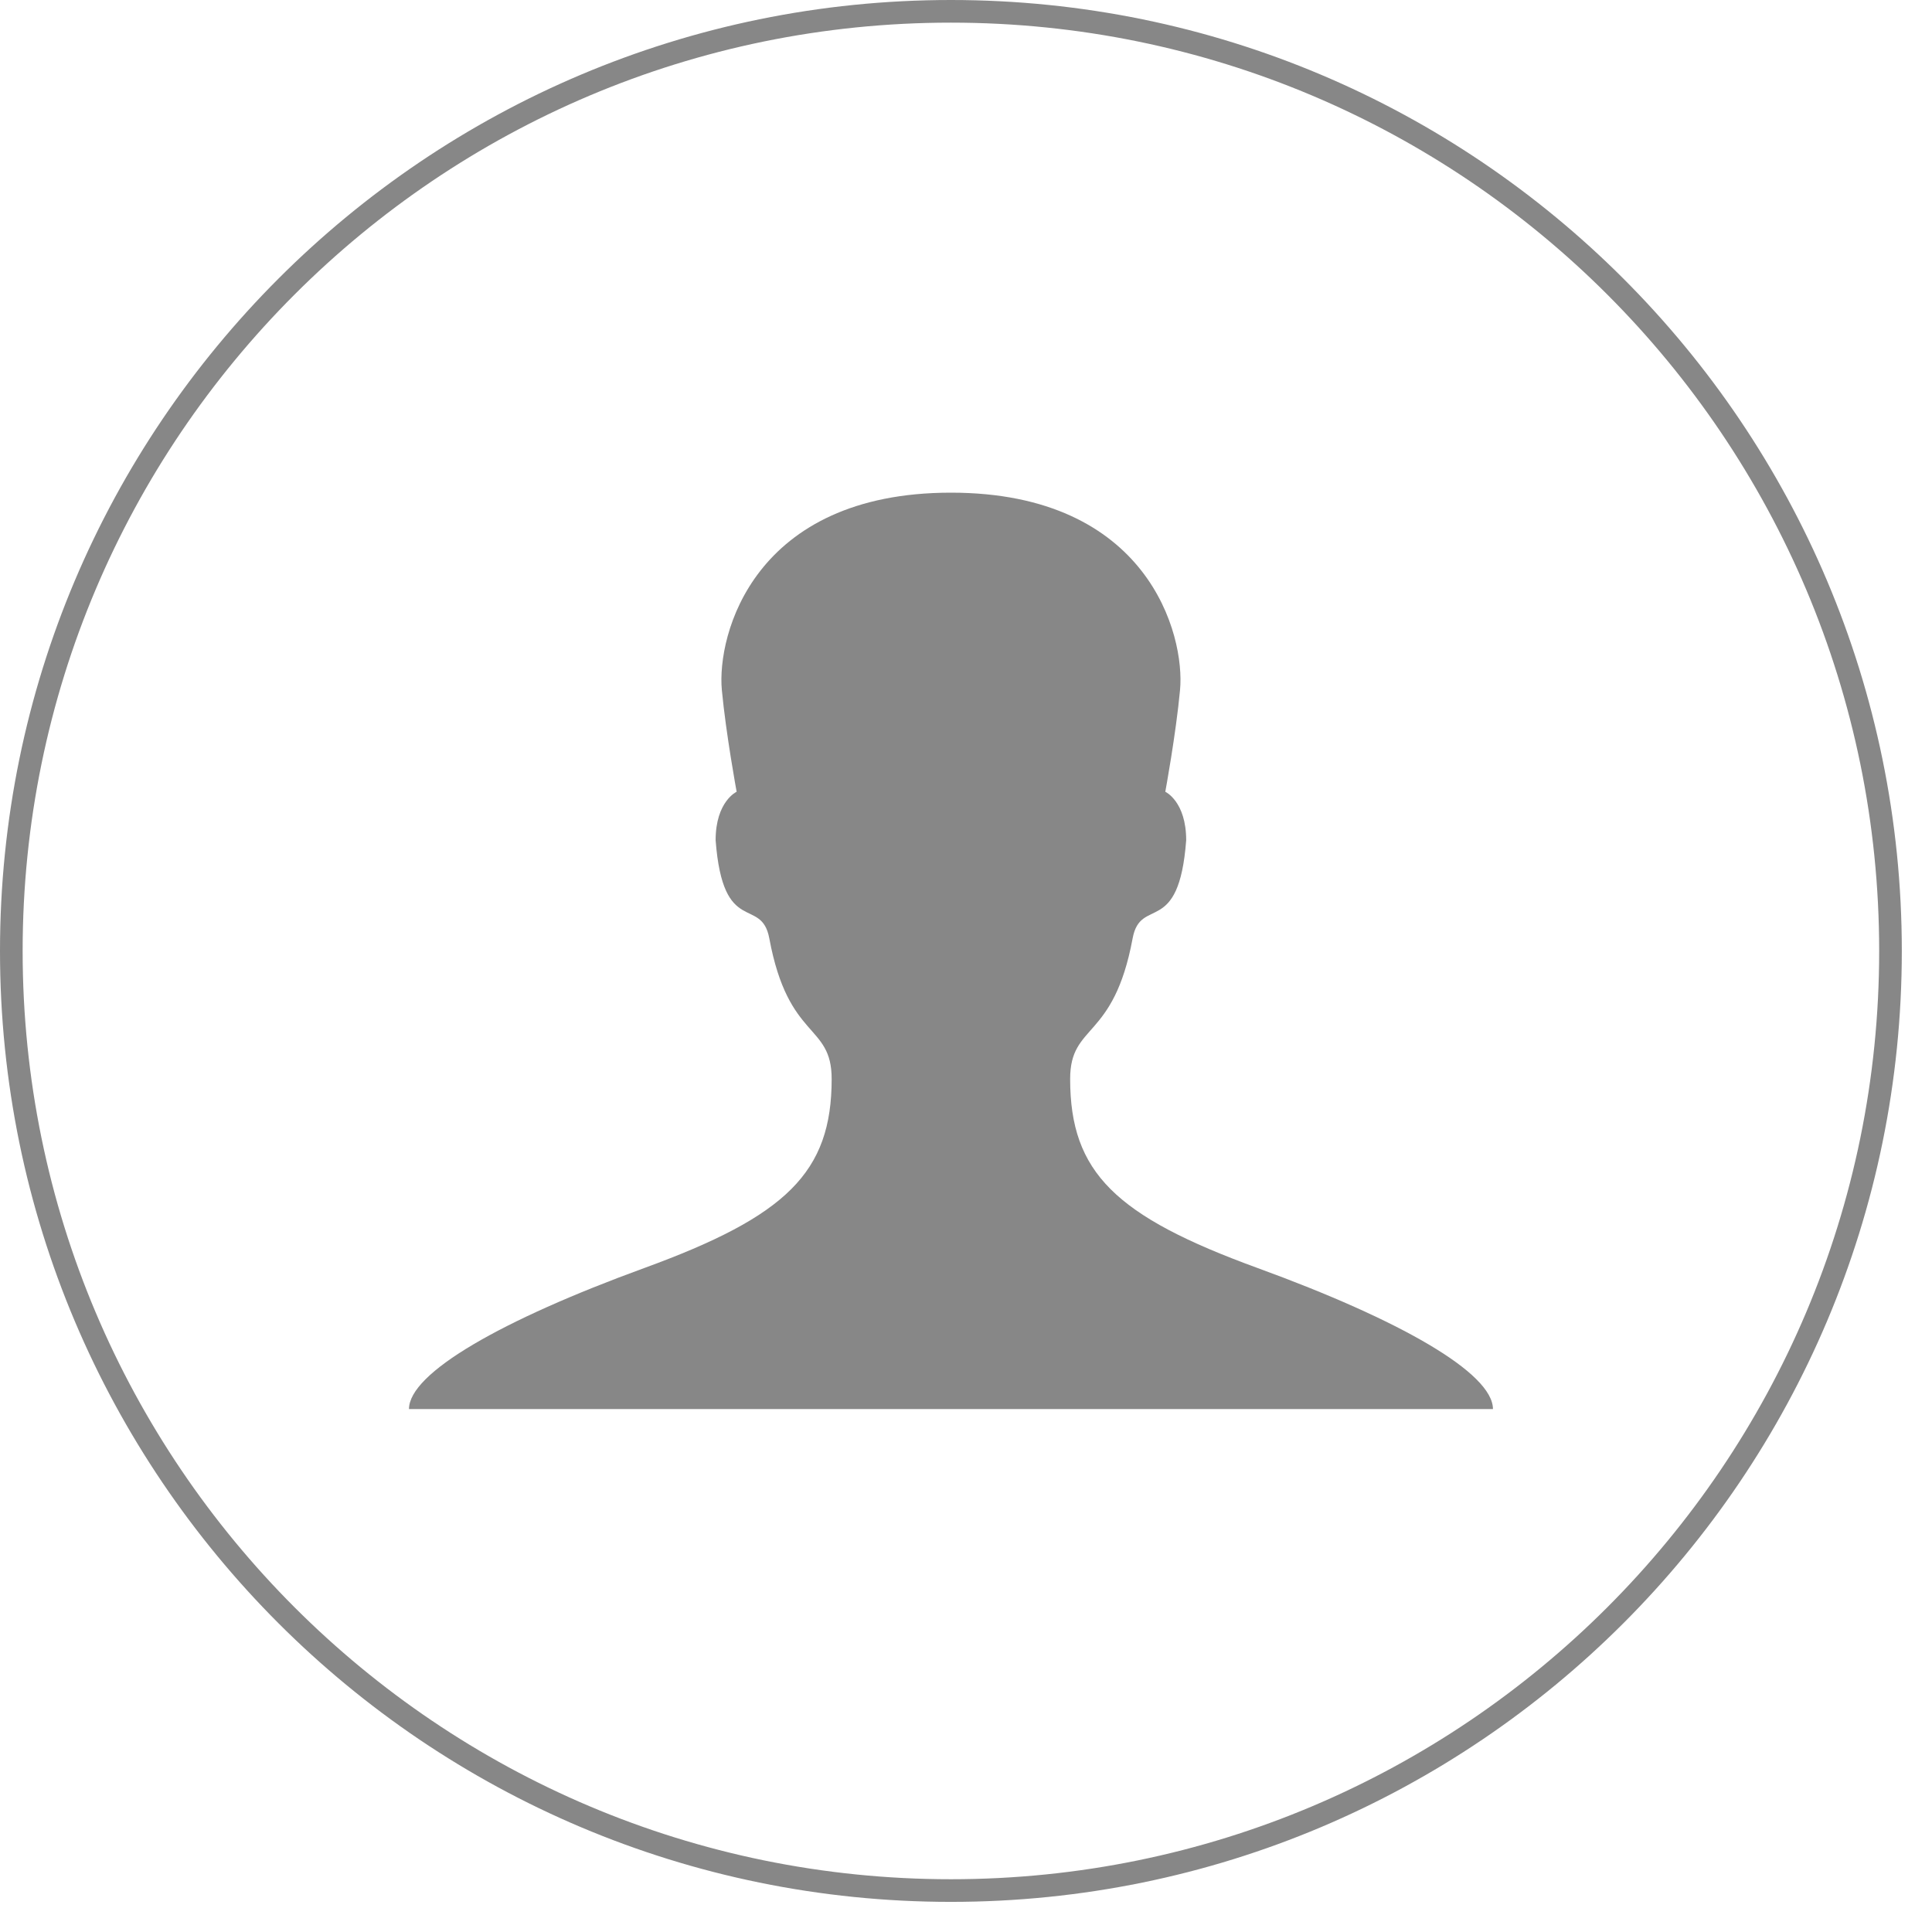 <?xml version="1.0" encoding="utf-8"?>
<!-- Generator: Adobe Illustrator 16.0.0, SVG Export Plug-In . SVG Version: 6.00 Build 0)  -->
<!DOCTYPE svg PUBLIC "-//W3C//DTD SVG 1.1//EN" "http://www.w3.org/Graphics/SVG/1.1/DTD/svg11.dtd">
<svg version="1.1" id="Layer_1" xmlns="http://www.w3.org/2000/svg" xmlns:xlink="http://www.w3.org/1999/xlink" x="0px" y="0px"
	 width="32px" height="32px" viewBox="0 0 32 32" enable-background="new 0 0 32 32" xml:space="preserve">
	 <style>
	 path,rect,polygon { fill:#878787 !important}
	 </style>
<g>
	<path fill="#231F20" d="M15.75,0C7.053,0,0,7.052,0,15.751c0,8.697,7.053,15.75,15.75,15.75c8.699,0,15.75-7.053,15.75-15.75
		C31.5,7.052,24.449,0,15.75,0z M15.75,31.126c-8.49,0-15.375-6.885-15.375-15.375c0-8.492,6.885-15.376,15.375-15.376
		c8.492,0,15.375,6.884,15.375,15.376C31.125,24.241,24.242,31.126,15.75,31.126z"/>
	<g>
		<path d="M20.831,21.003c-2.354-0.858-3.106-1.582-3.106-3.132c0-0.93,0.719-0.626,1.035-2.329
			c0.131-0.707,0.766-0.012,0.887-1.625c0-0.644-0.346-0.803-0.346-0.803s0.176-0.952,0.244-1.685
			c0.086-0.912-0.527-3.269-3.795-3.269s-3.879,2.356-3.794,3.269c0.069,0.732,0.245,1.685,0.245,1.685s-0.348,0.159-0.348,0.803
			c0.122,1.613,0.757,0.918,0.889,1.625c0.316,1.703,1.033,1.399,1.033,2.329c0,1.55-0.752,2.273-3.105,3.132
			c-2.362,0.861-3.896,1.738-3.896,2.336c3.28,0,15.311,0,17.954,0C24.728,22.741,23.193,21.864,20.831,21.003z"/>
	</g>
</g>
</svg>
